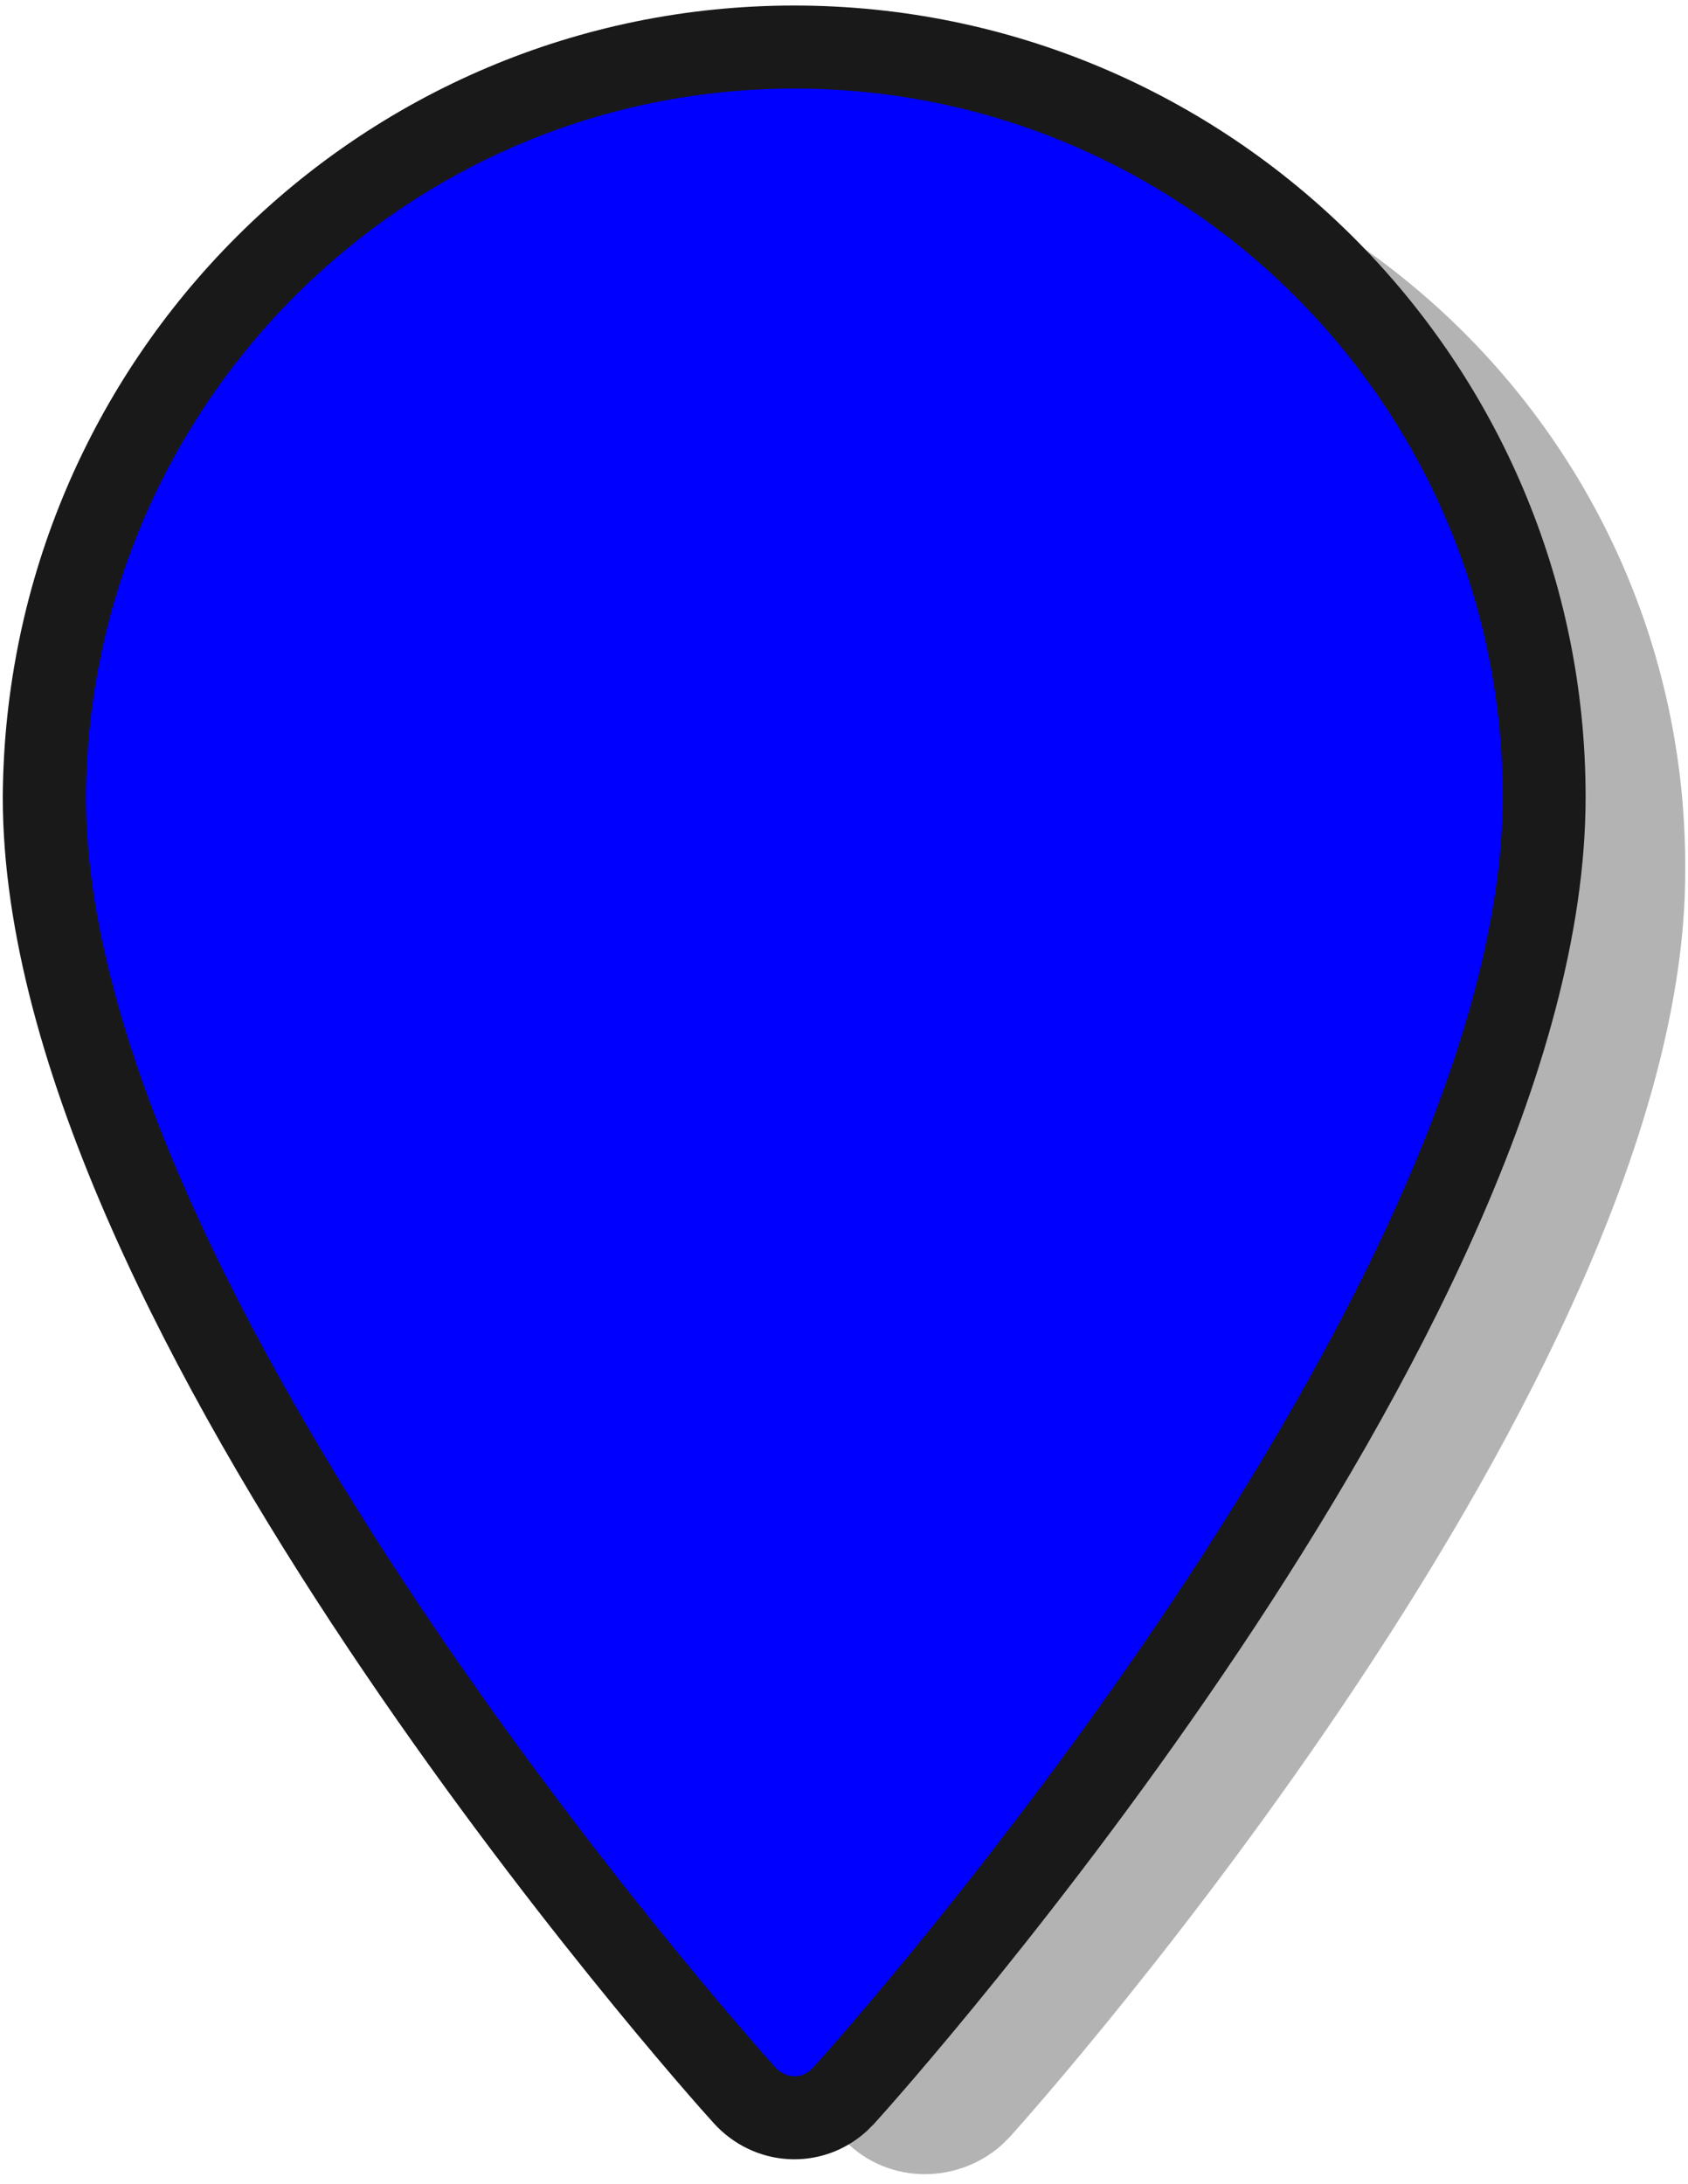 <svg version="1.1" id="Layer_1" xmlns="http://www.w3.org/2000/svg" x="0px" y="0px"
     viewBox="0 0 61 78.9" style="enable-background:new 0 0 61 78.9;" xml:space="preserve">
<style type="text/css">
    .st0{opacity:0.3;enable-background:new;}
    .stb1{fill:blue;stroke:#1A1919;stroke-width:3;stroke-miterlimit:10;}
</style>
<g>
    <g id="Layer_2_1_">
        <g id="Layer_1-2">
            <path class="st0" d="M33.5,4C18.3,4,6,16.3,6,31.5c0,18.2,23.4,44.6,24.4,45.7c1.5,1.7,4.1,1.8,5.8,0.3c0.1-0.1,0.2-0.2,0.3-0.3
                c1-1.1,24.4-27.4,24.4-45.7C61,16.3,48.7,4,33.5,4z"/>
            <path class="stb1" d="M28.7,1.7c-14.9,0-27,12.1-27.1,27.1c0,18.5,24.2,45.7,25.3,46.9c0.9,1,2.4,1.1,3.4,0.2
                c0.1-0.1,0.1-0.1,0.2-0.2c1-1.1,25.3-28.3,25.3-46.9C55.8,13.8,43.6,1.7,28.7,1.7z"/>
        </g>
    </g>
</g>
</svg>
